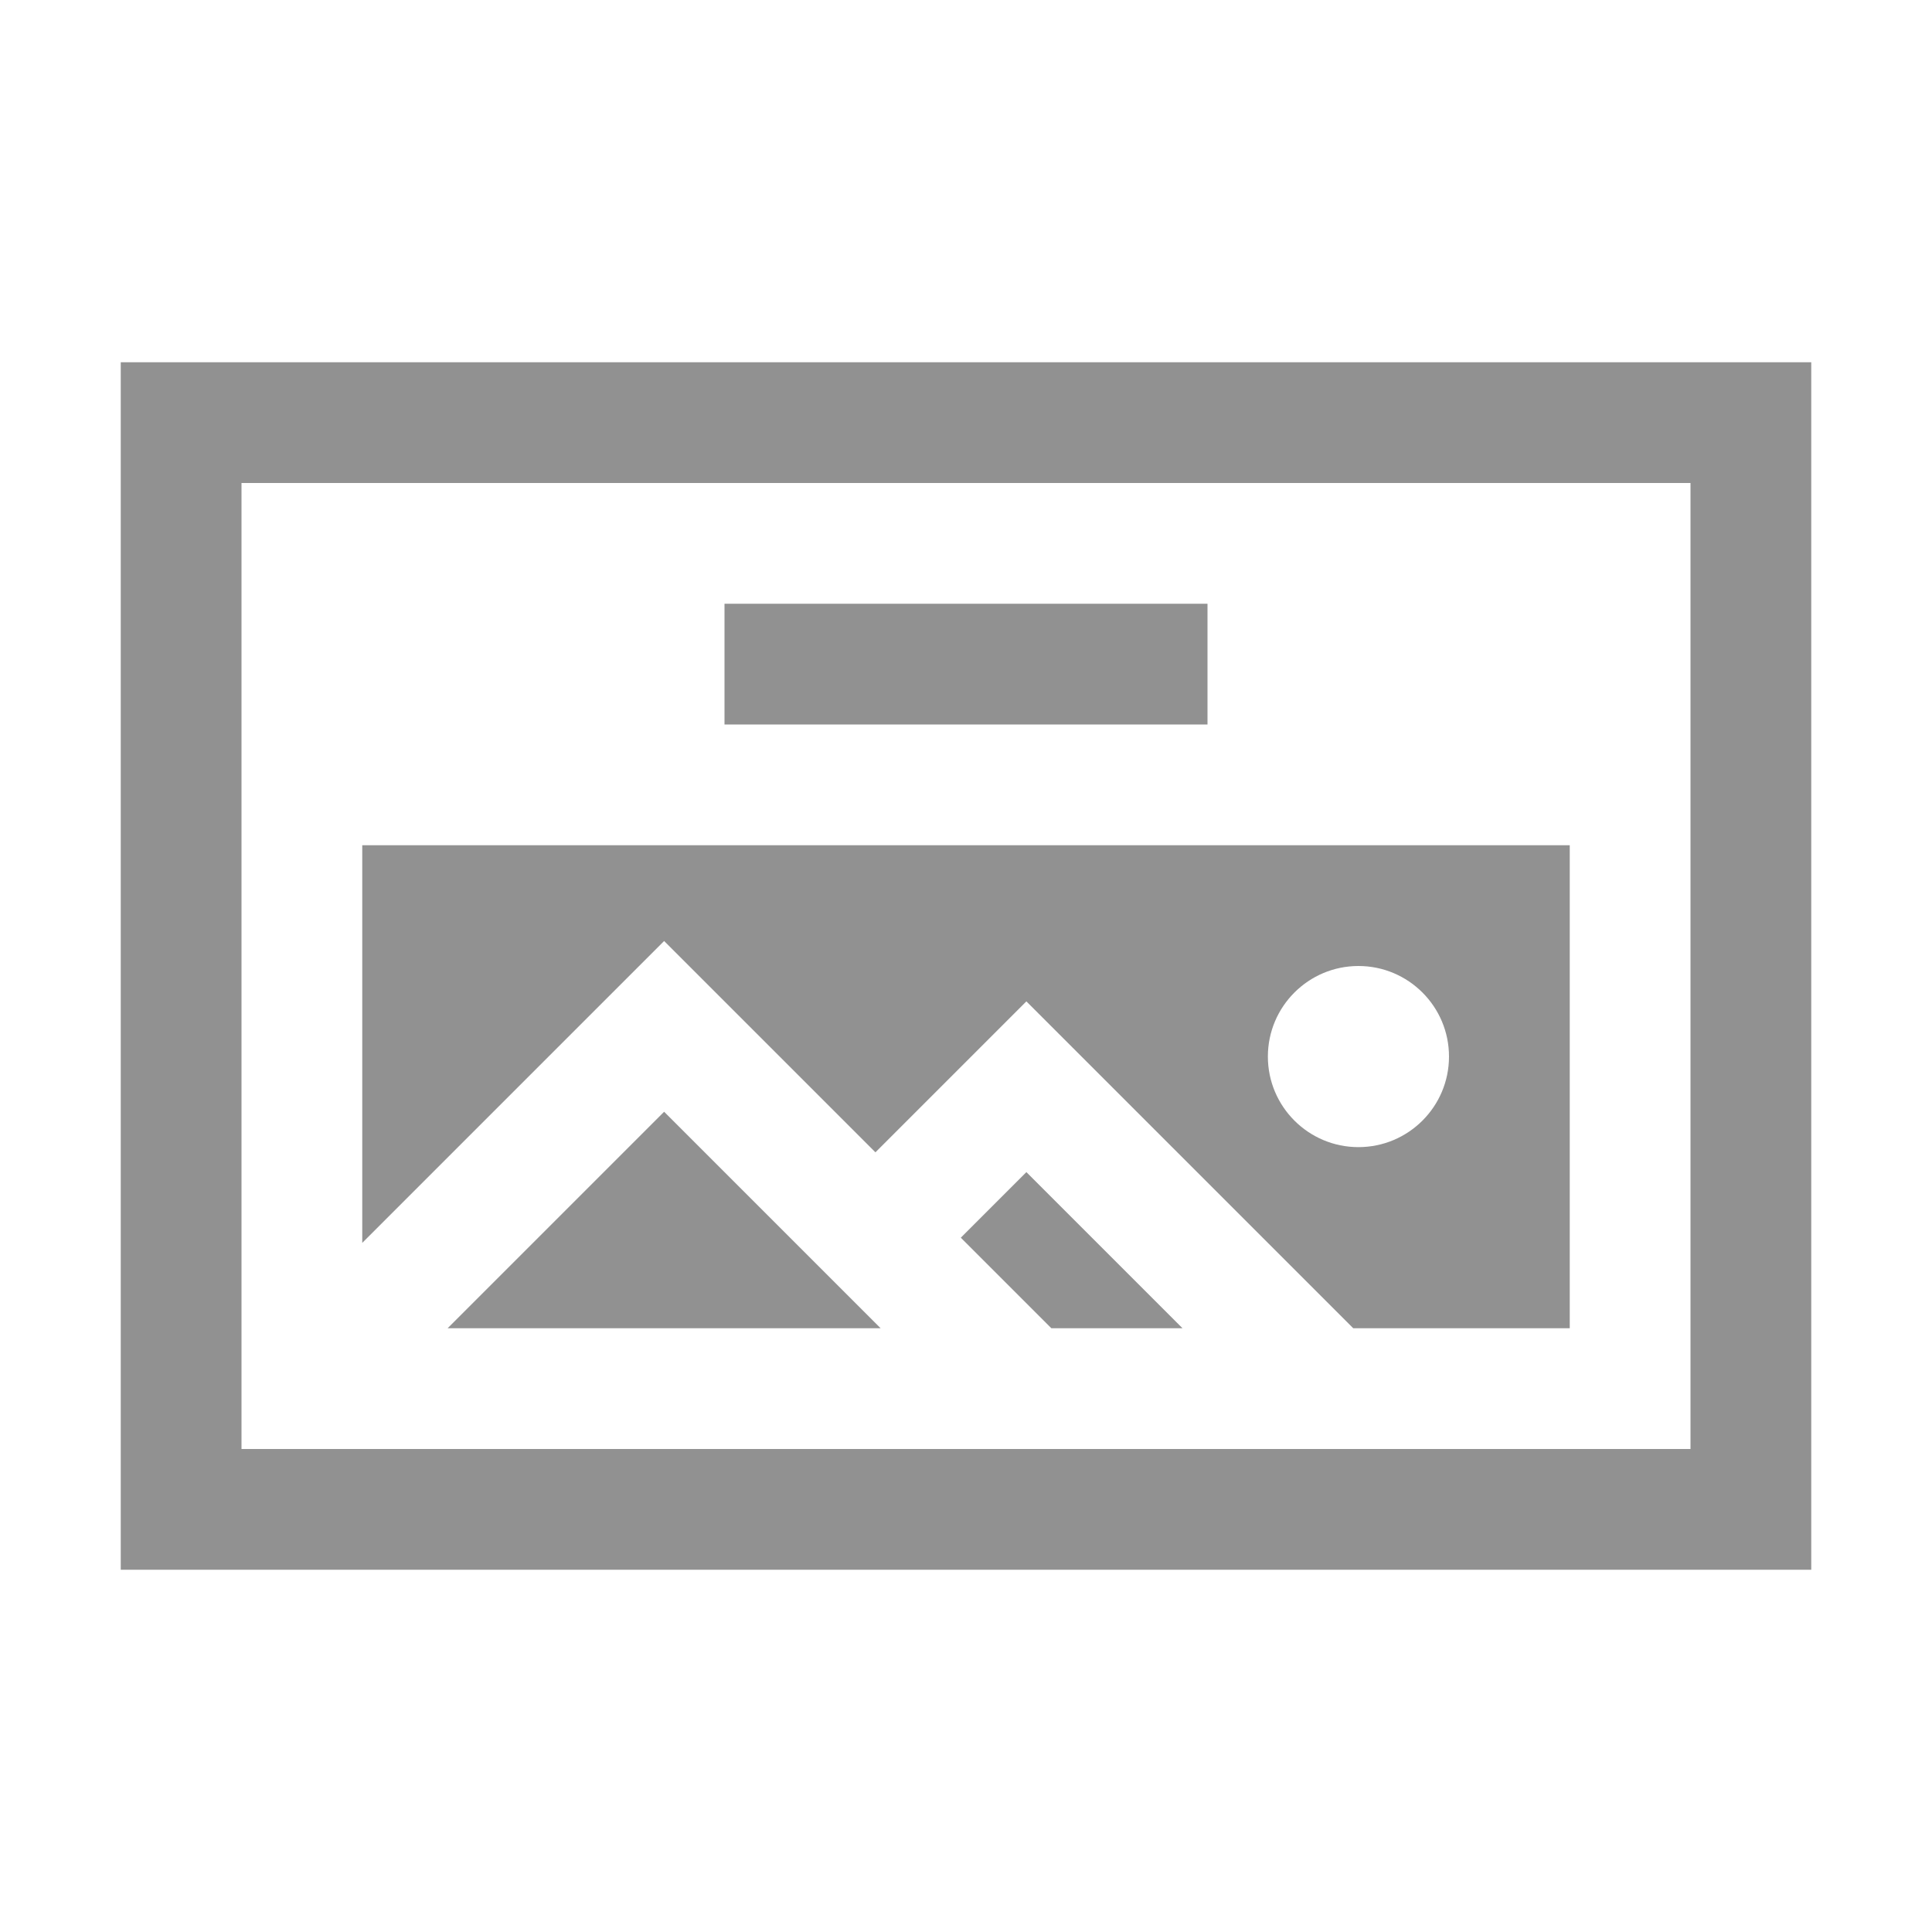 <svg width="32" height="32" viewBox="0 0 32 32" fill="none" xmlns="http://www.w3.org/2000/svg">
<rect x="3" y="7" width="26" height="18" stroke="#919191" stroke-width="2"/>
<rect x="12" y="10" width="8" height="2" fill="#919191"/>
<path fill-rule="evenodd" clip-rule="evenodd" d="M26 14H6V20.586L10.293 16.293L11 15.586L11.707 16.293L14.5 19.086L16.293 17.293L17 16.586L17.707 17.293L22.414 22H26V14ZM19.586 22L17 19.414L15.914 20.5L17.414 22H19.586ZM11 18.414L14.586 22H7.414L11 18.414ZM22.5 19C23.328 19 24 18.328 24 17.5C24 16.672 23.328 16 22.5 16C21.672 16 21 16.672 21 17.5C21 18.328 21.672 19 22.5 19Z" fill="#919191"/>
</svg>
